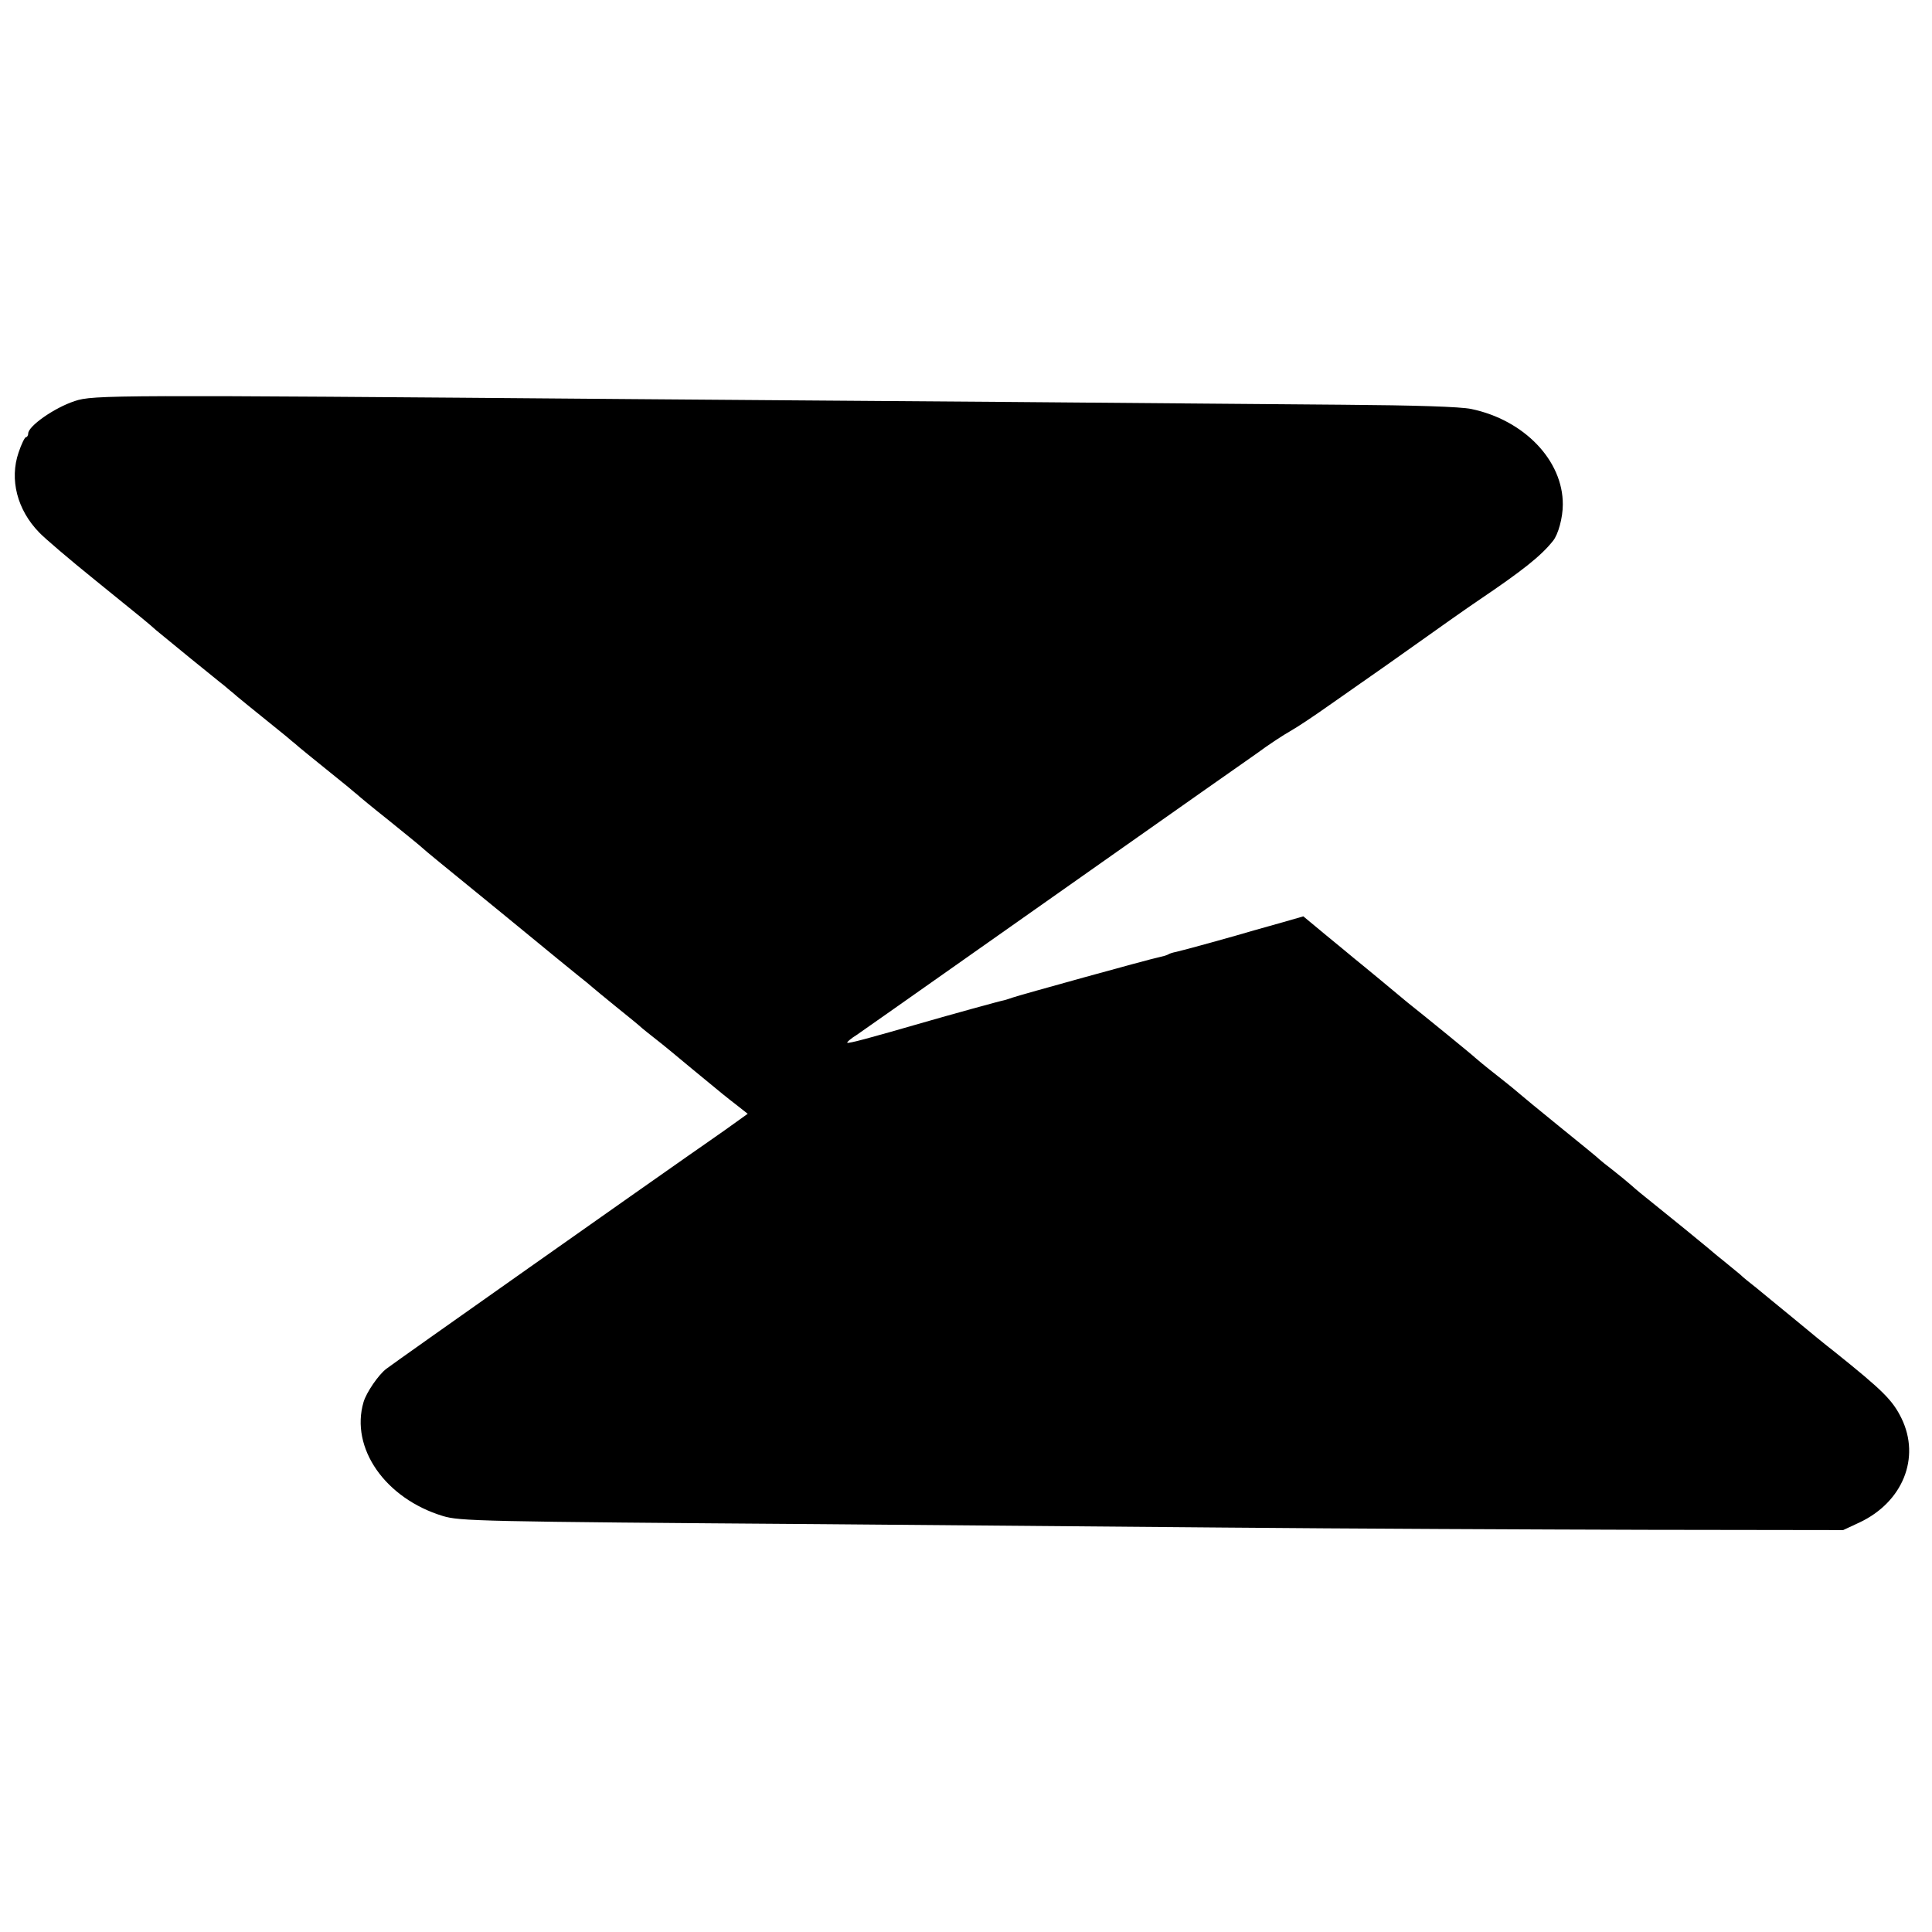 <?xml version="1.0" standalone="no"?>
<!DOCTYPE svg PUBLIC "-//W3C//DTD SVG 20010904//EN"
 "http://www.w3.org/TR/2001/REC-SVG-20010904/DTD/svg10.dtd">
<svg version="1.0" xmlns="http://www.w3.org/2000/svg"
 width="685pt" height="685pt" viewBox="0 0 685 685"
 preserveAspectRatio="xMidYMid meet">
<g transform="translate(0,685) scale(0.1,-0.1)"
fill="#000000" stroke="none">
<path d="M265 5428 c-73 -24 -165 -89 -165 -115 0 -7 -4 -13 -8 -13 -4 0 -16
-24 -26 -54 -33 -96 -5 -204 73 -284 20 -21 108 -96 196 -167 188 -152 190
-154 218 -179 12 -10 67 -55 122 -100 55 -44 108 -88 119 -96 10 -8 23 -20 30
-25 9 -9 75 -62 190 -155 10 -8 23 -20 30 -25 9 -9 75 -62 190 -155 10 -8 23
-20 30 -25 6 -6 58 -49 116 -95 58 -47 110 -89 116 -95 14 -13 57 -48 279
-229 99 -81 189 -155 200 -164 11 -9 43 -35 70 -57 28 -22 52 -42 55 -45 3 -3
41 -34 85 -70 44 -35 85 -69 91 -75 6 -5 28 -23 50 -40 21 -16 79 -64 128
-105 119 -98 115 -95 159 -129 l38 -30 -81 -58 c-45 -32 -102 -71 -126 -88
-109 -76 -1046 -736 -1074 -758 -28 -21 -71 -84 -81 -118 -48 -163 77 -342
281 -404 60 -18 119 -20 1350 -29 338 -3 975 -8 1415 -12 440 -4 1115 -7 1500
-8 l700 -1 58 27 c153 72 217 229 149 369 -32 65 -65 98 -241 239 -25 19 -87
70 -140 114 -53 43 -113 93 -134 110 -22 17 -48 38 -58 48 -11 9 -38 31 -61
50 -23 18 -46 38 -52 43 -9 8 -134 110 -240 195 -10 8 -26 22 -35 30 -9 8 -37
31 -61 50 -25 19 -47 37 -50 40 -3 4 -66 55 -140 115 -74 60 -137 112 -140
115 -3 3 -39 33 -80 65 -41 32 -77 62 -80 65 -4 5 -172 142 -240 196 -8 7 -51
42 -95 79 -44 36 -87 72 -95 78 -8 7 -52 43 -97 80 l-82 68 -73 -21 c-40 -11
-86 -24 -103 -29 -56 -17 -255 -72 -275 -76 -11 -2 -24 -6 -28 -9 -5 -3 -19
-7 -33 -10 -28 -5 -497 -135 -519 -143 -8 -3 -21 -7 -28 -9 -13 -2 -204 -55
-287 -79 -187 -54 -267 -76 -271 -72 -2 2 13 15 34 28 20 14 177 124 347 244
257 181 504 355 575 405 244 172 432 304 495 348 43 32 97 67 120 80 22 12 85
54 140 93 55 38 145 102 200 140 55 39 109 77 120 85 26 19 185 131 205 144
157 106 223 158 266 212 19 23 35 83 35 129 1 156 -137 300 -325 339 -39 8
-195 13 -455 15 -218 2 -760 6 -1206 10 -445 3 -1039 8 -1320 10 -1833 15
-1905 15 -1970 -7z"/>
</g>
</svg>

